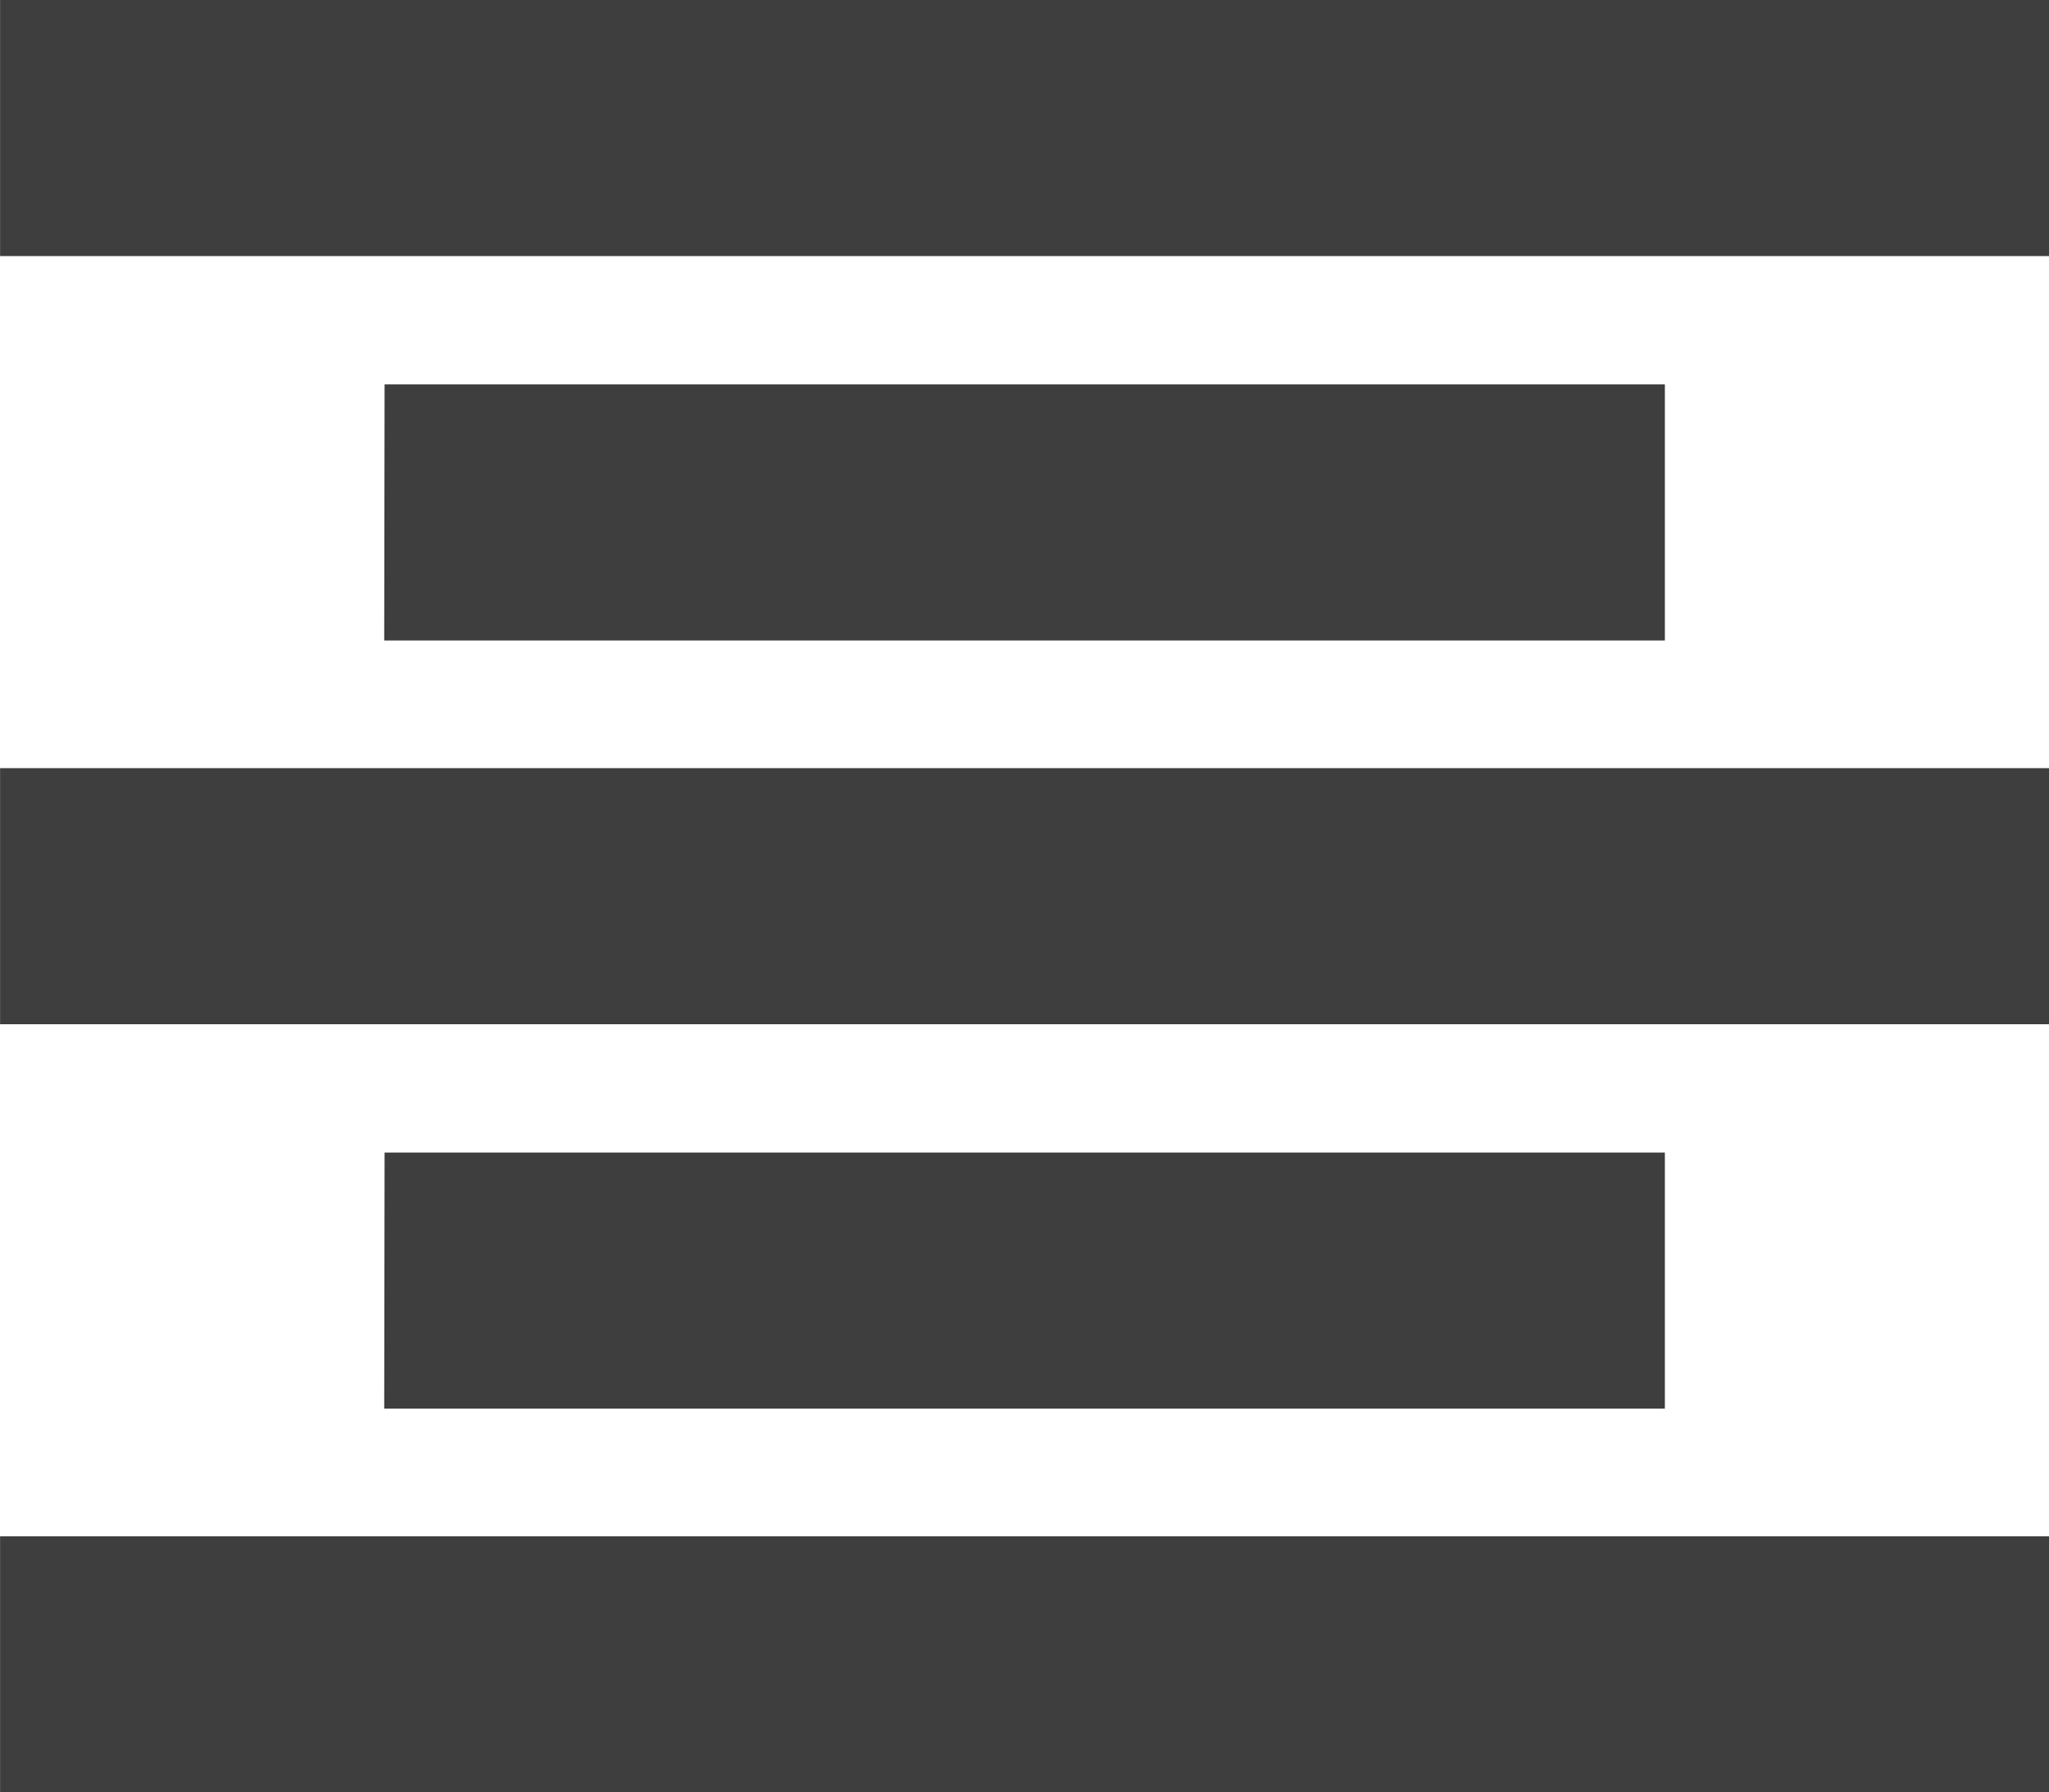<svg xmlns="http://www.w3.org/2000/svg" width="27.71" height="24.246" viewBox="0 0 27.71 24.246">
  <path id="Icon_metro-paragraph-center" data-name="Icon metro-paragraph-center" d="M2.571,3.856h27.71V7.32H2.571Zm5.2,5.2H25.085v3.464H7.766Zm0,10.391H25.085v3.464H7.766Zm-5.2-5.2h27.71v3.464H2.571Zm0,10.391h27.71V28.1H2.571Z" transform="translate(-2.57 -3.856)" fill="#3f3e3e"/>
</svg>
